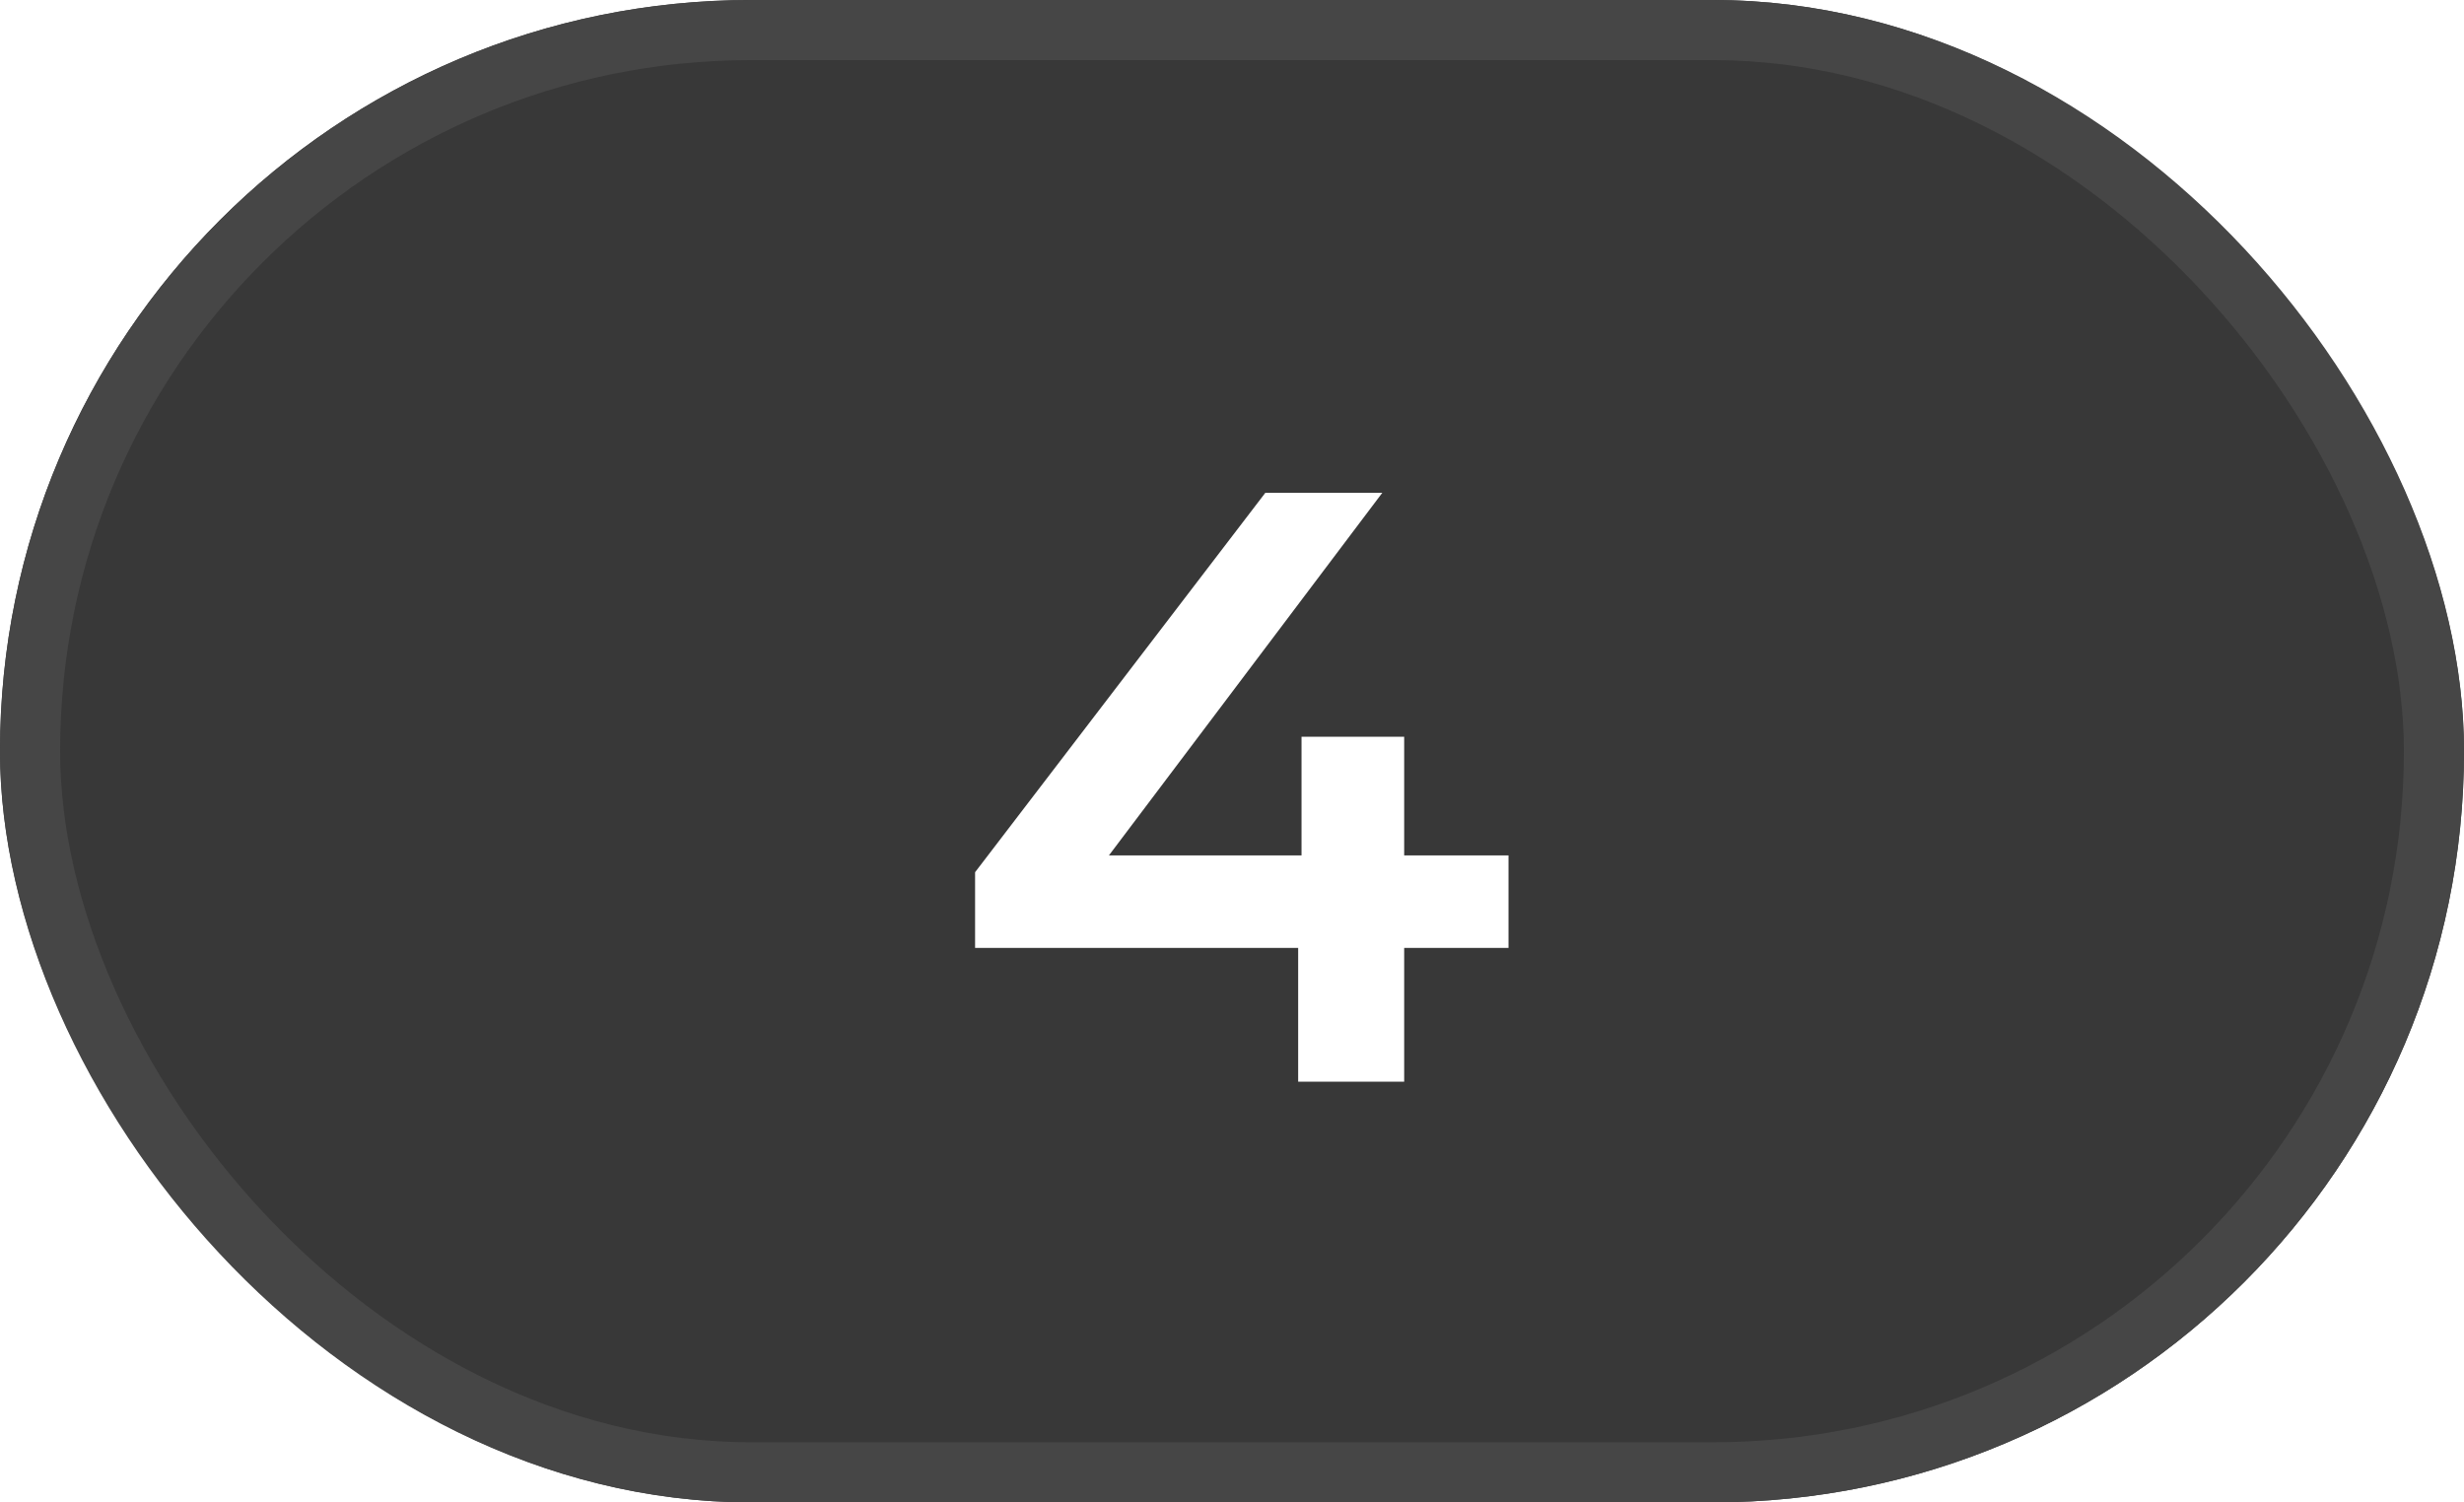 <svg width="41" height="25" viewBox="0 0 41 25" fill="none" xmlns="http://www.w3.org/2000/svg">
<g filter="url(#filter0_n_619_930)">
<rect width="41" height="25" rx="12.5" fill="#383838"/>
<rect x="0.5" y="0.5" width="40" height="24" rx="12" stroke="#464646"/>
<path d="M16.225 15.774V14.514L21.055 8.2H23.001L18.241 14.514L17.331 14.234H25.101V15.774H16.225ZM21.601 18V15.774L21.657 14.234V12.26H23.365V18H21.601Z" fill="white"/>
</g>
<defs>
<filter id="filter0_n_619_930" x="0" y="0" width="41" height="25" filterUnits="userSpaceOnUse" color-interpolation-filters="sRGB">
<feFlood flood-opacity="0" result="BackgroundImageFix"/>
<feBlend mode="normal" in="SourceGraphic" in2="BackgroundImageFix" result="shape"/>
<feTurbulence type="fractalNoise" baseFrequency="1.25 1.25" stitchTiles="stitch" numOctaves="3" result="noise" seed="2392" />
<feColorMatrix in="noise" type="luminanceToAlpha" result="alphaNoise" />
<feComponentTransfer in="alphaNoise" result="coloredNoise1">
<feFuncA type="discrete" tableValues="1 1 1 1 1 1 1 1 1 1 1 1 1 1 1 1 1 1 1 1 1 1 1 1 1 1 1 1 1 1 1 1 1 1 1 1 1 1 1 1 1 1 1 1 1 1 1 1 1 1 1 0 0 0 0 0 0 0 0 0 0 0 0 0 0 0 0 0 0 0 0 0 0 0 0 0 0 0 0 0 0 0 0 0 0 0 0 0 0 0 0 0 0 0 0 0 0 0 0 0 "/>
</feComponentTransfer>
<feComposite operator="in" in2="shape" in="coloredNoise1" result="noise1Clipped" />
<feFlood flood-color="rgba(0, 0, 0, 0.1)" result="color1Flood" />
<feComposite operator="in" in2="noise1Clipped" in="color1Flood" result="color1" />
<feMerge result="effect1_noise_619_930">
<feMergeNode in="shape" />
<feMergeNode in="color1" />
</feMerge>
</filter>
</defs>
</svg>
